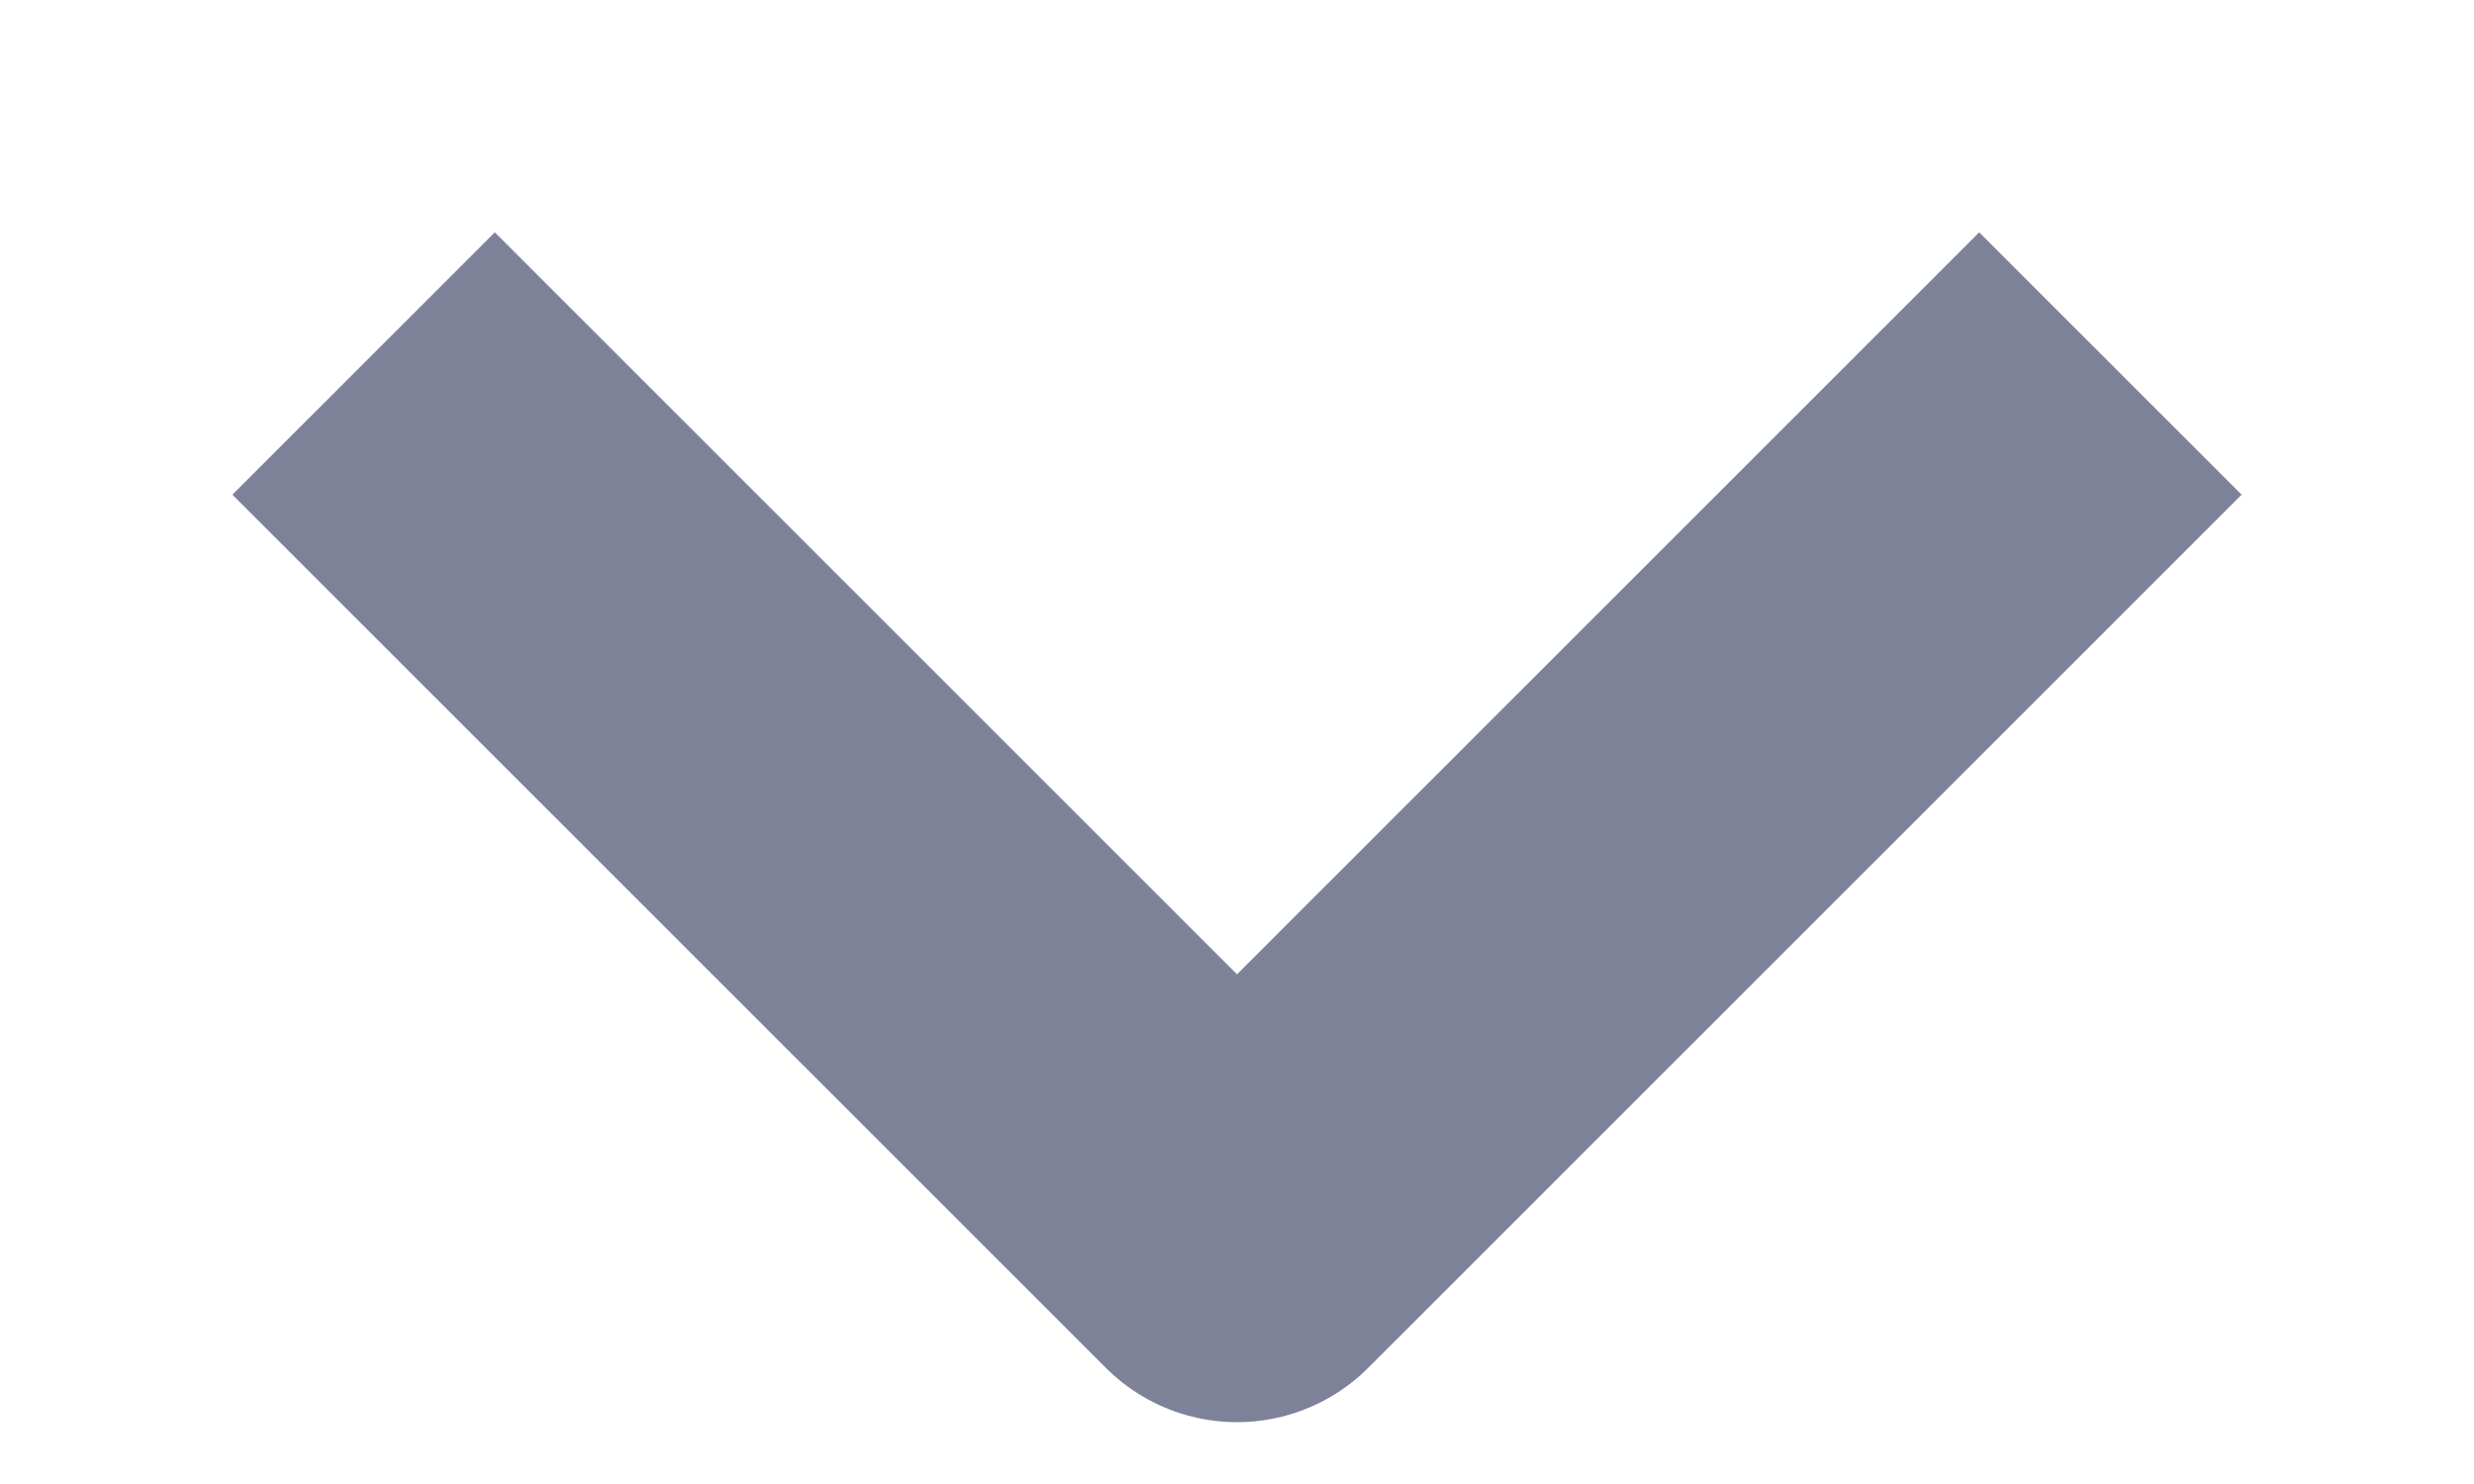 <svg width="10" height="6" viewBox="0 0 10 6" fill="none" xmlns="http://www.w3.org/2000/svg">
<path d="M2 2L5 5L8 2" stroke="#7E8299" stroke-width="1.5" stroke-linecap="square" stroke-linejoin="round"/>
</svg>
